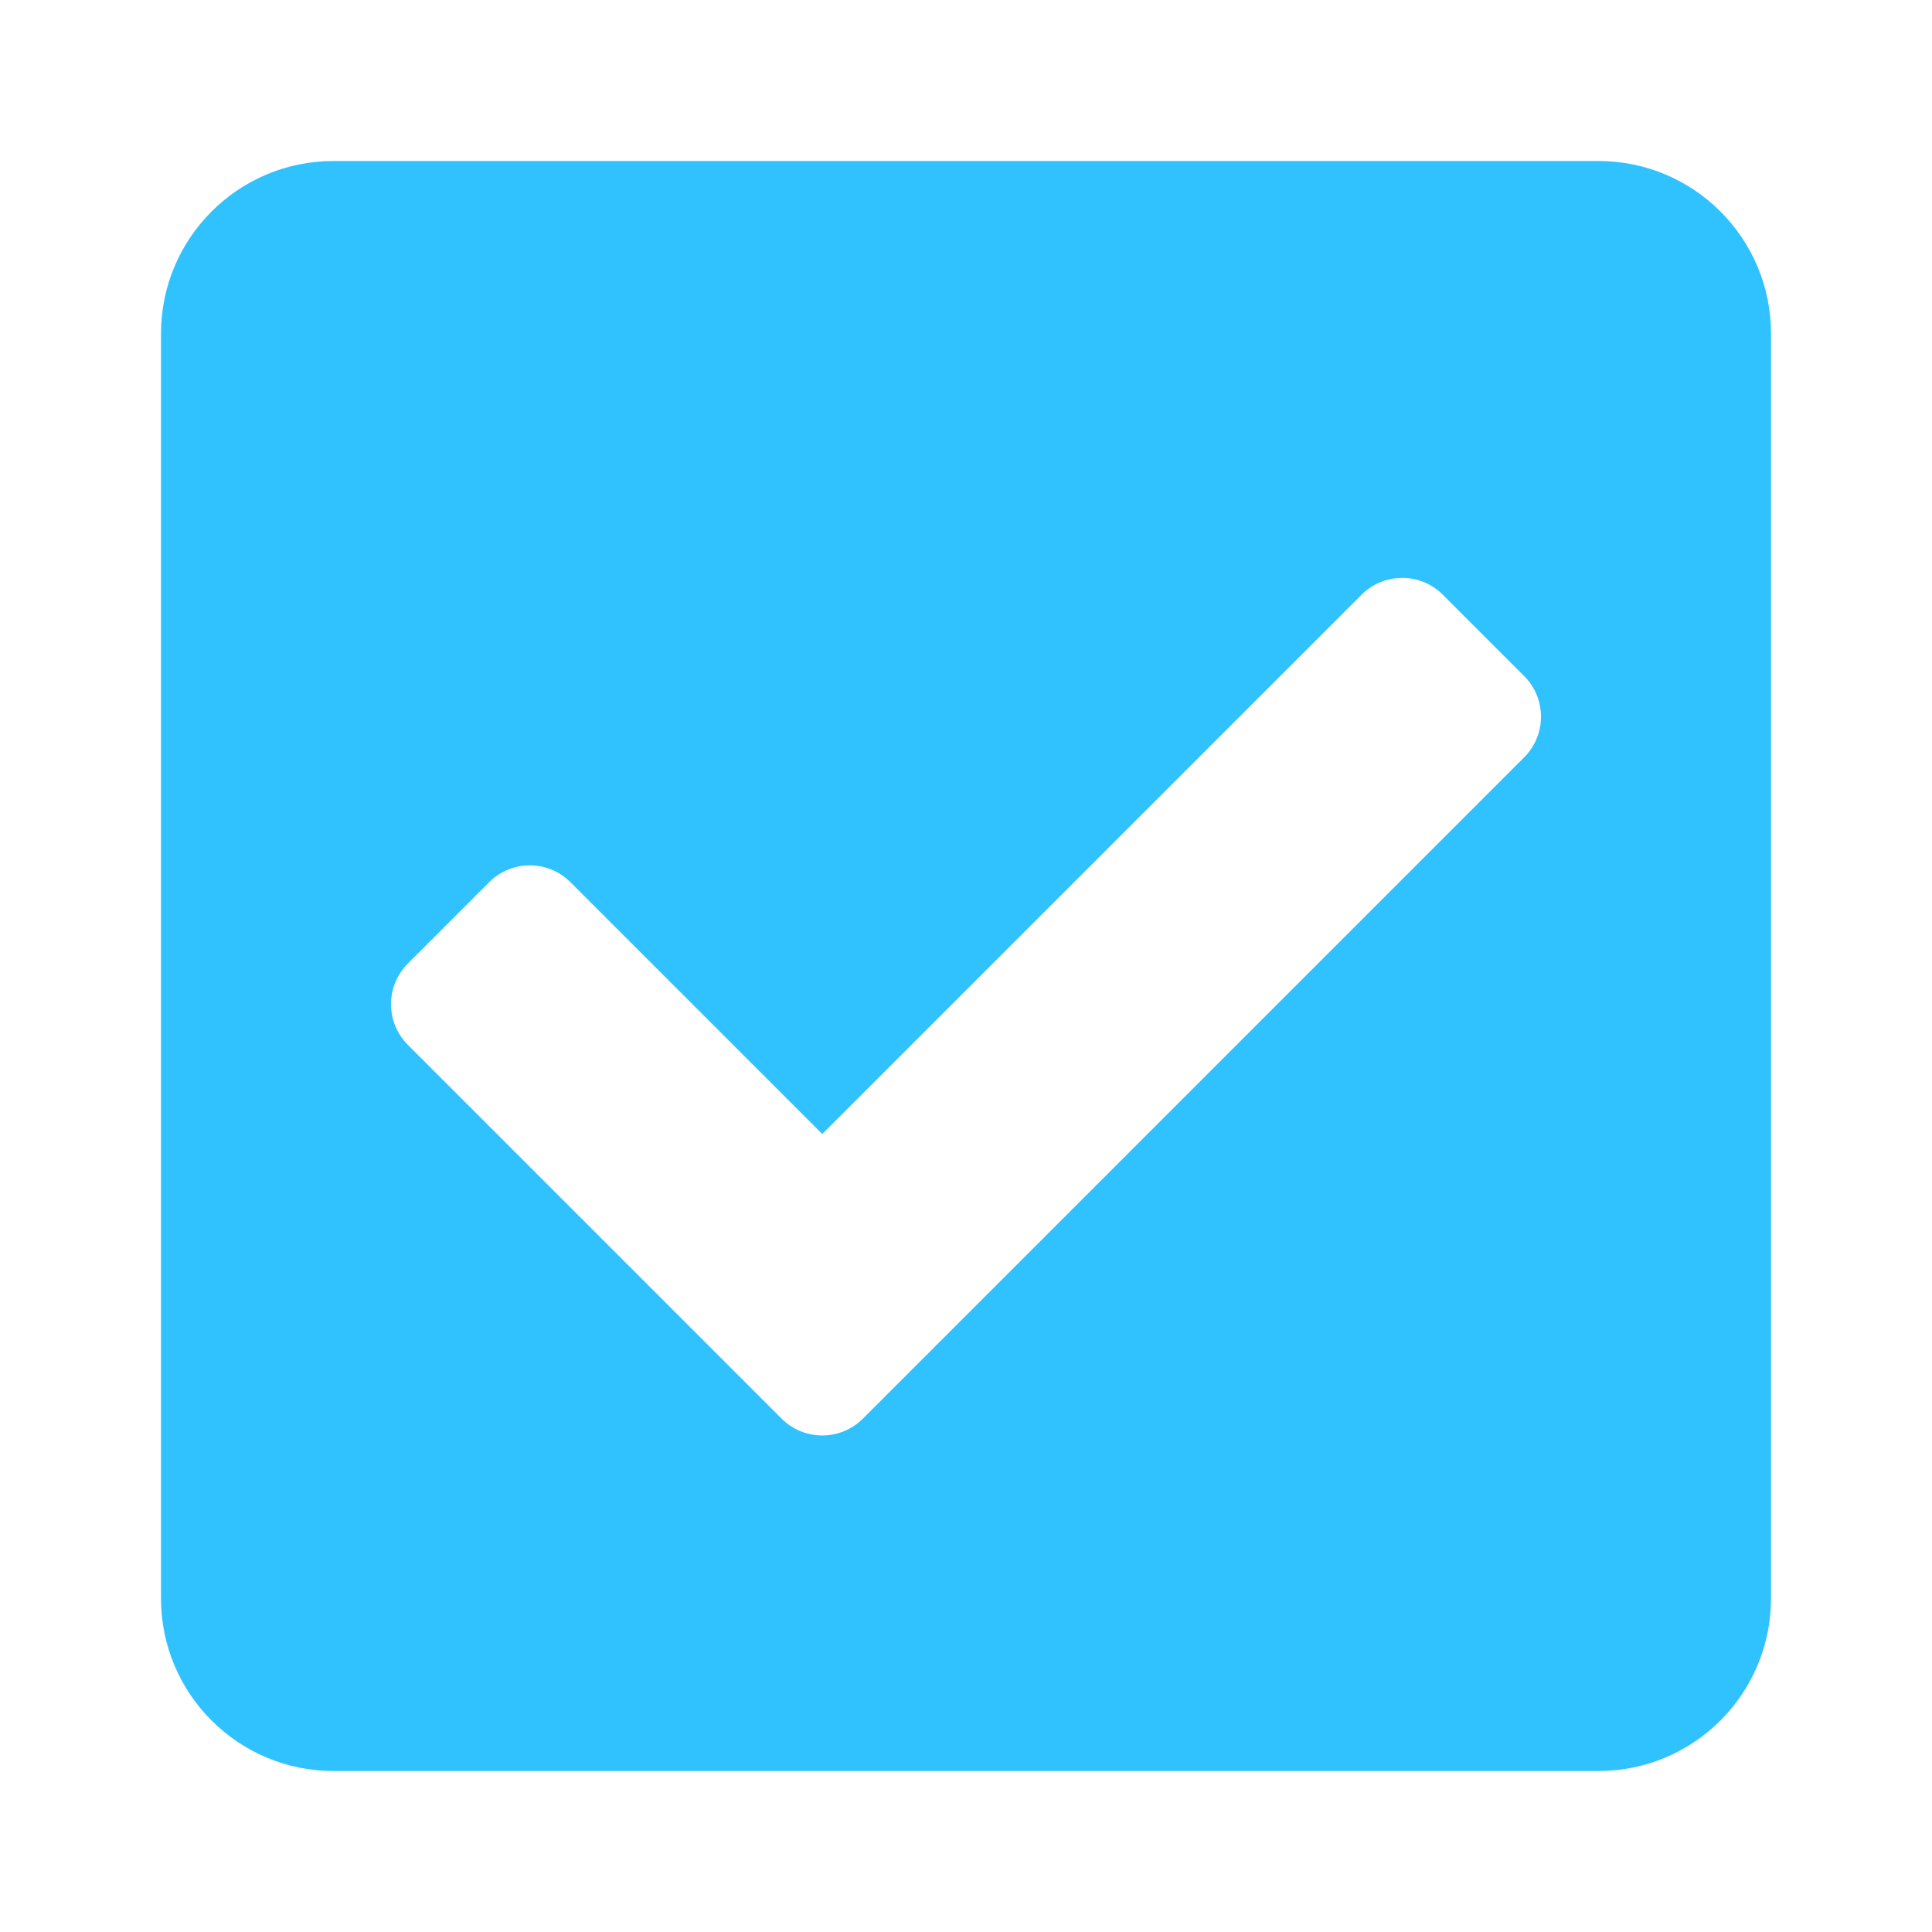 <svg width="48" height="48" viewBox="0 0 48 48" fill="none" xmlns="http://www.w3.org/2000/svg">
<g filter="url(#filter0_d)">
<path d="M39.714 40H8.286C5.919 40 4 38.081 4 35.714V4.286C4 1.919 5.919 0 8.286 0H39.714C42.081 0 44 1.919 44 4.286V35.714C44 38.081 42.081 40 39.714 40ZM21.439 31.245L37.867 14.816C38.425 14.258 38.425 13.354 37.867 12.796L35.847 10.776C35.289 10.218 34.385 10.218 33.827 10.776L20.429 24.174L14.173 17.918C13.615 17.36 12.711 17.36 12.153 17.918L10.133 19.939C9.575 20.497 9.575 21.401 10.133 21.959L19.418 31.245C19.976 31.803 20.881 31.803 21.439 31.245Z" fill="#30C2FF"/>
</g>
<defs>
<filter id="filter0_d" x="0" y="0" width="48" height="48" filterUnits="userSpaceOnUse" color-interpolation-filters="sRGB">
<feFlood flood-opacity="0" result="BackgroundImageFix"/>
<feColorMatrix in="SourceAlpha" type="matrix" values="0 0 0 0 0 0 0 0 0 0 0 0 0 0 0 0 0 0 127 0"/>
<feOffset dy="4"/>
<feGaussianBlur stdDeviation="2"/>
<feColorMatrix type="matrix" values="0 0 0 0 0 0 0 0 0 0 0 0 0 0 0 0 0 0 0.25 0"/>
<feBlend mode="normal" in2="BackgroundImageFix" result="effect1_dropShadow"/>
<feBlend mode="normal" in="SourceGraphic" in2="effect1_dropShadow" result="shape"/>
</filter>
</defs>
</svg>
